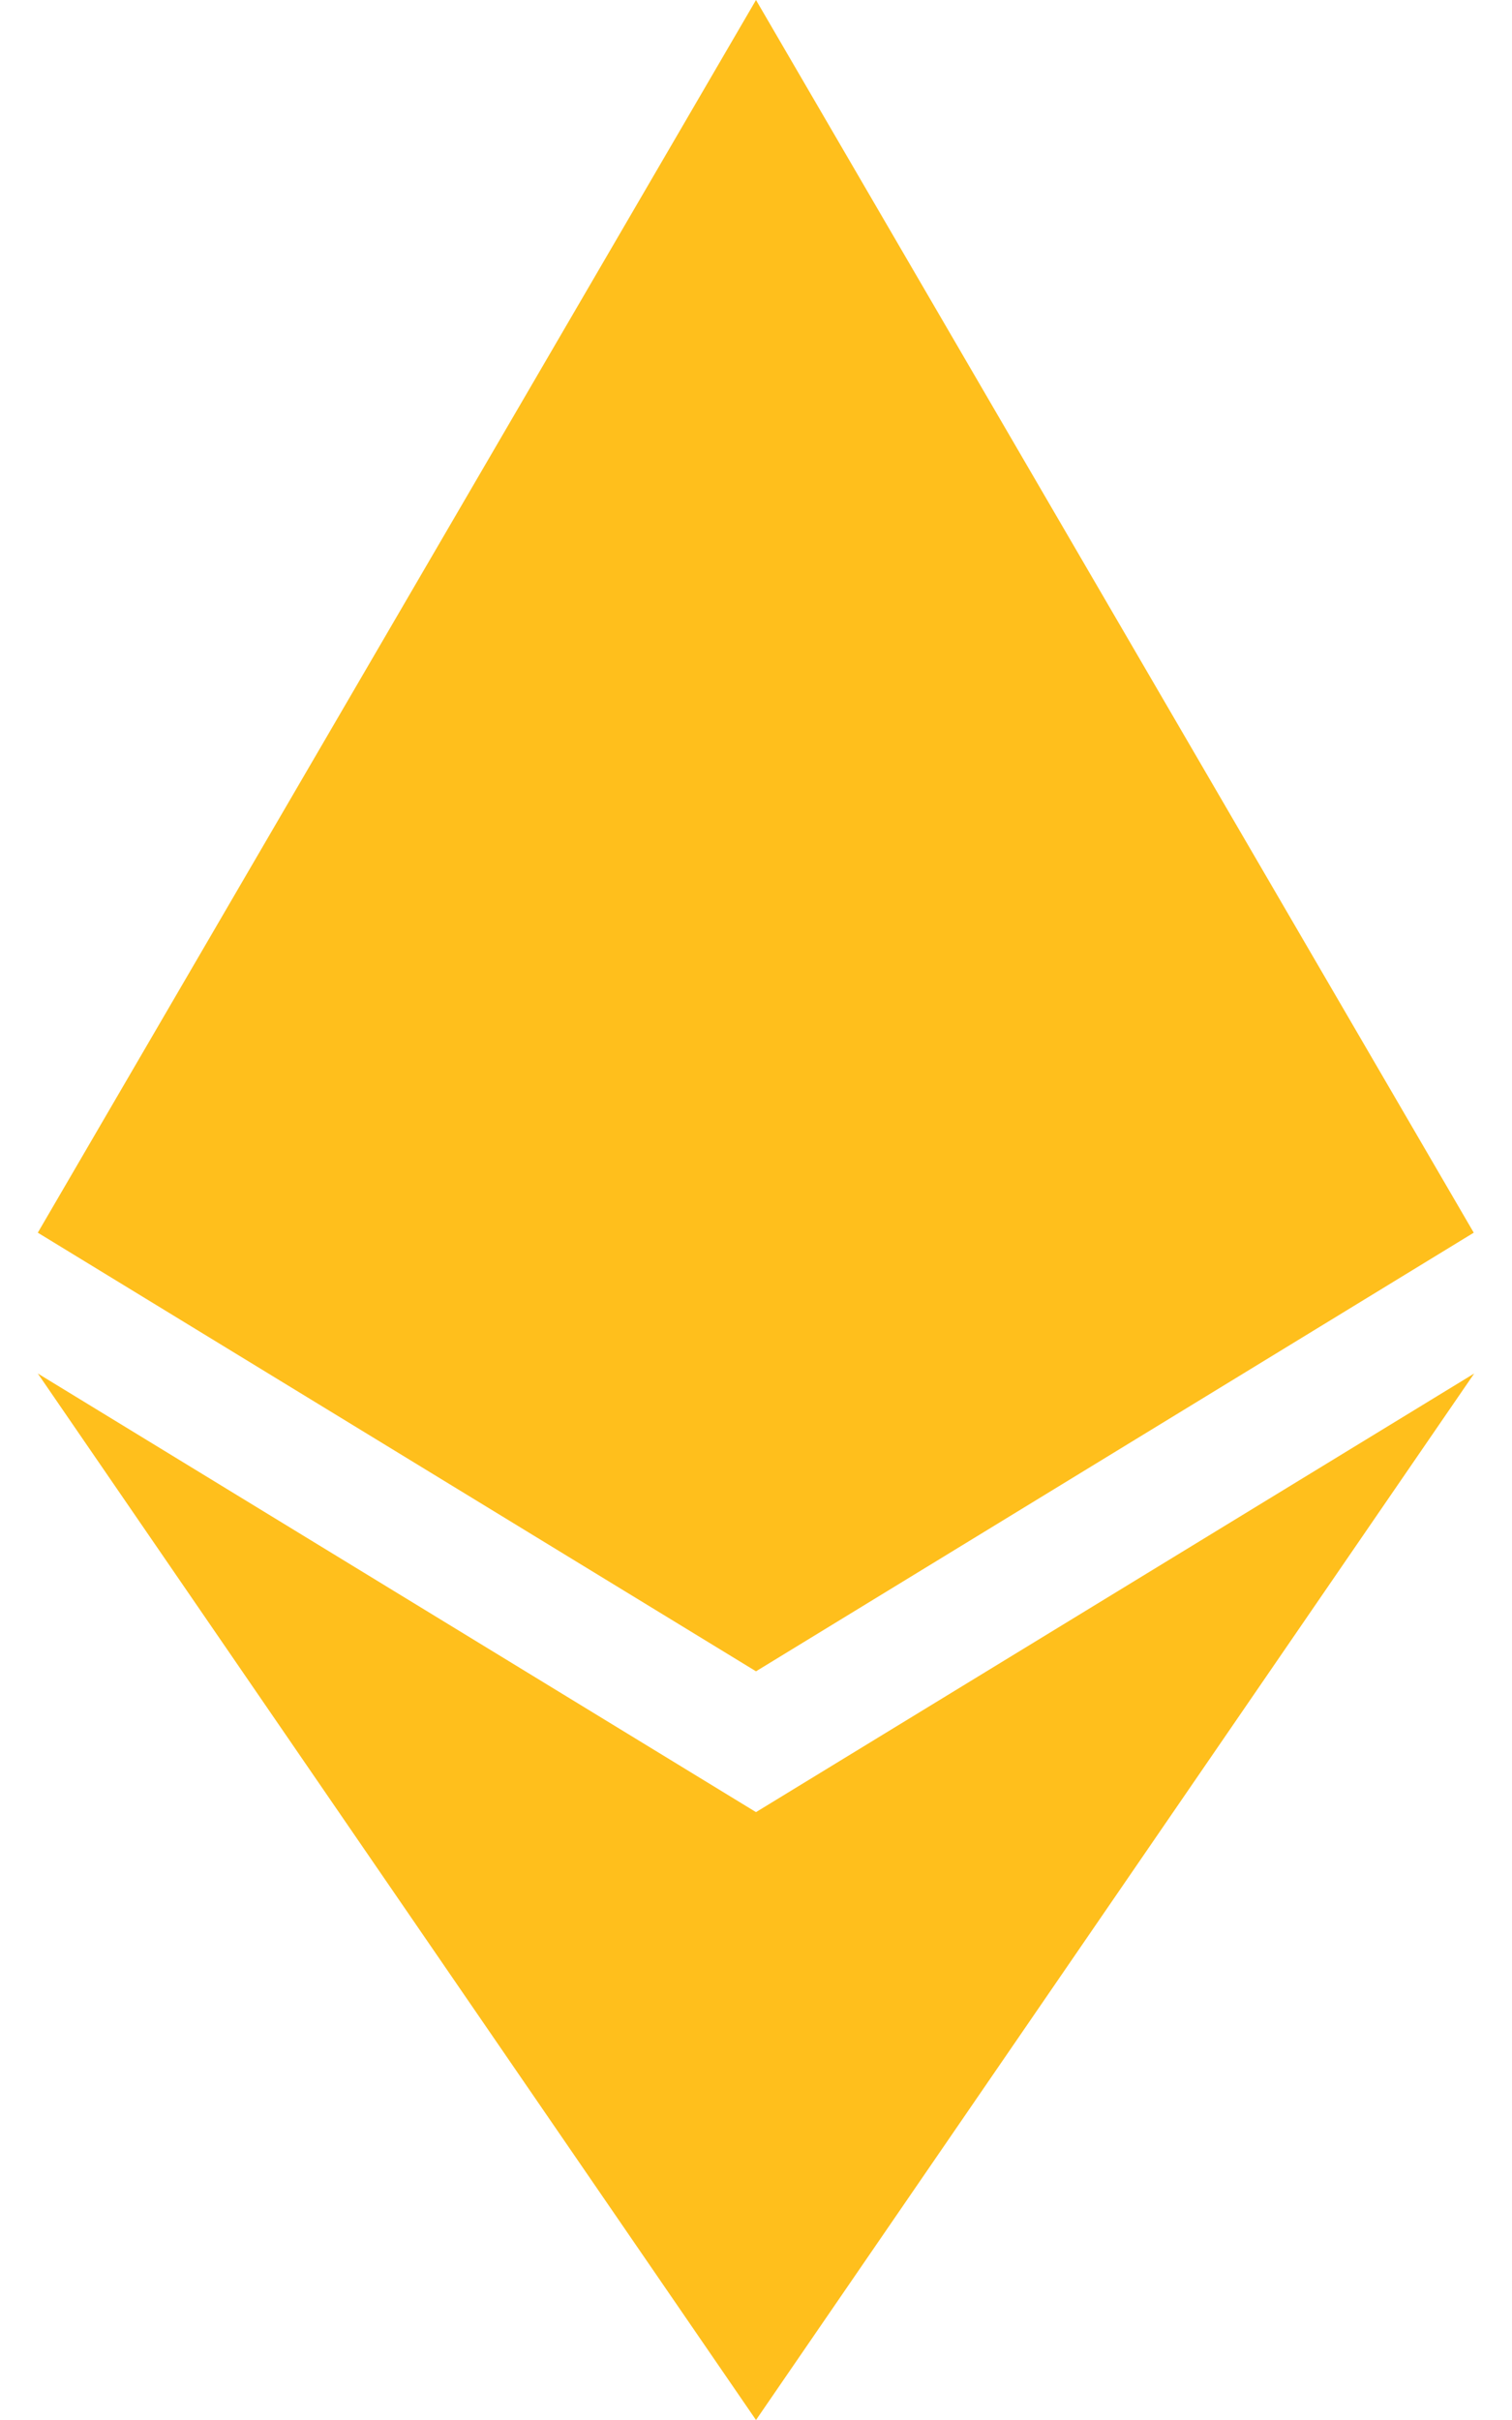 <svg width="10" height="16" viewBox="0 0 10 16" fill="none" xmlns="http://www.w3.org/2000/svg">
<g clip-path="url(#clip0_367_228)">
<path d="M9.747 8.15L5 11.05L0.25 8.15L5 0L9.747 8.15ZM5 11.981L0.25 9.081L5 16L9.75 9.081L5 11.981Z" fill="#FFBF1C"/>
</g>
<defs>
<clipPath id="clip0_367_228">
<rect width="10" height="16" fill="white"/>
</clipPath>
</defs>
</svg>
